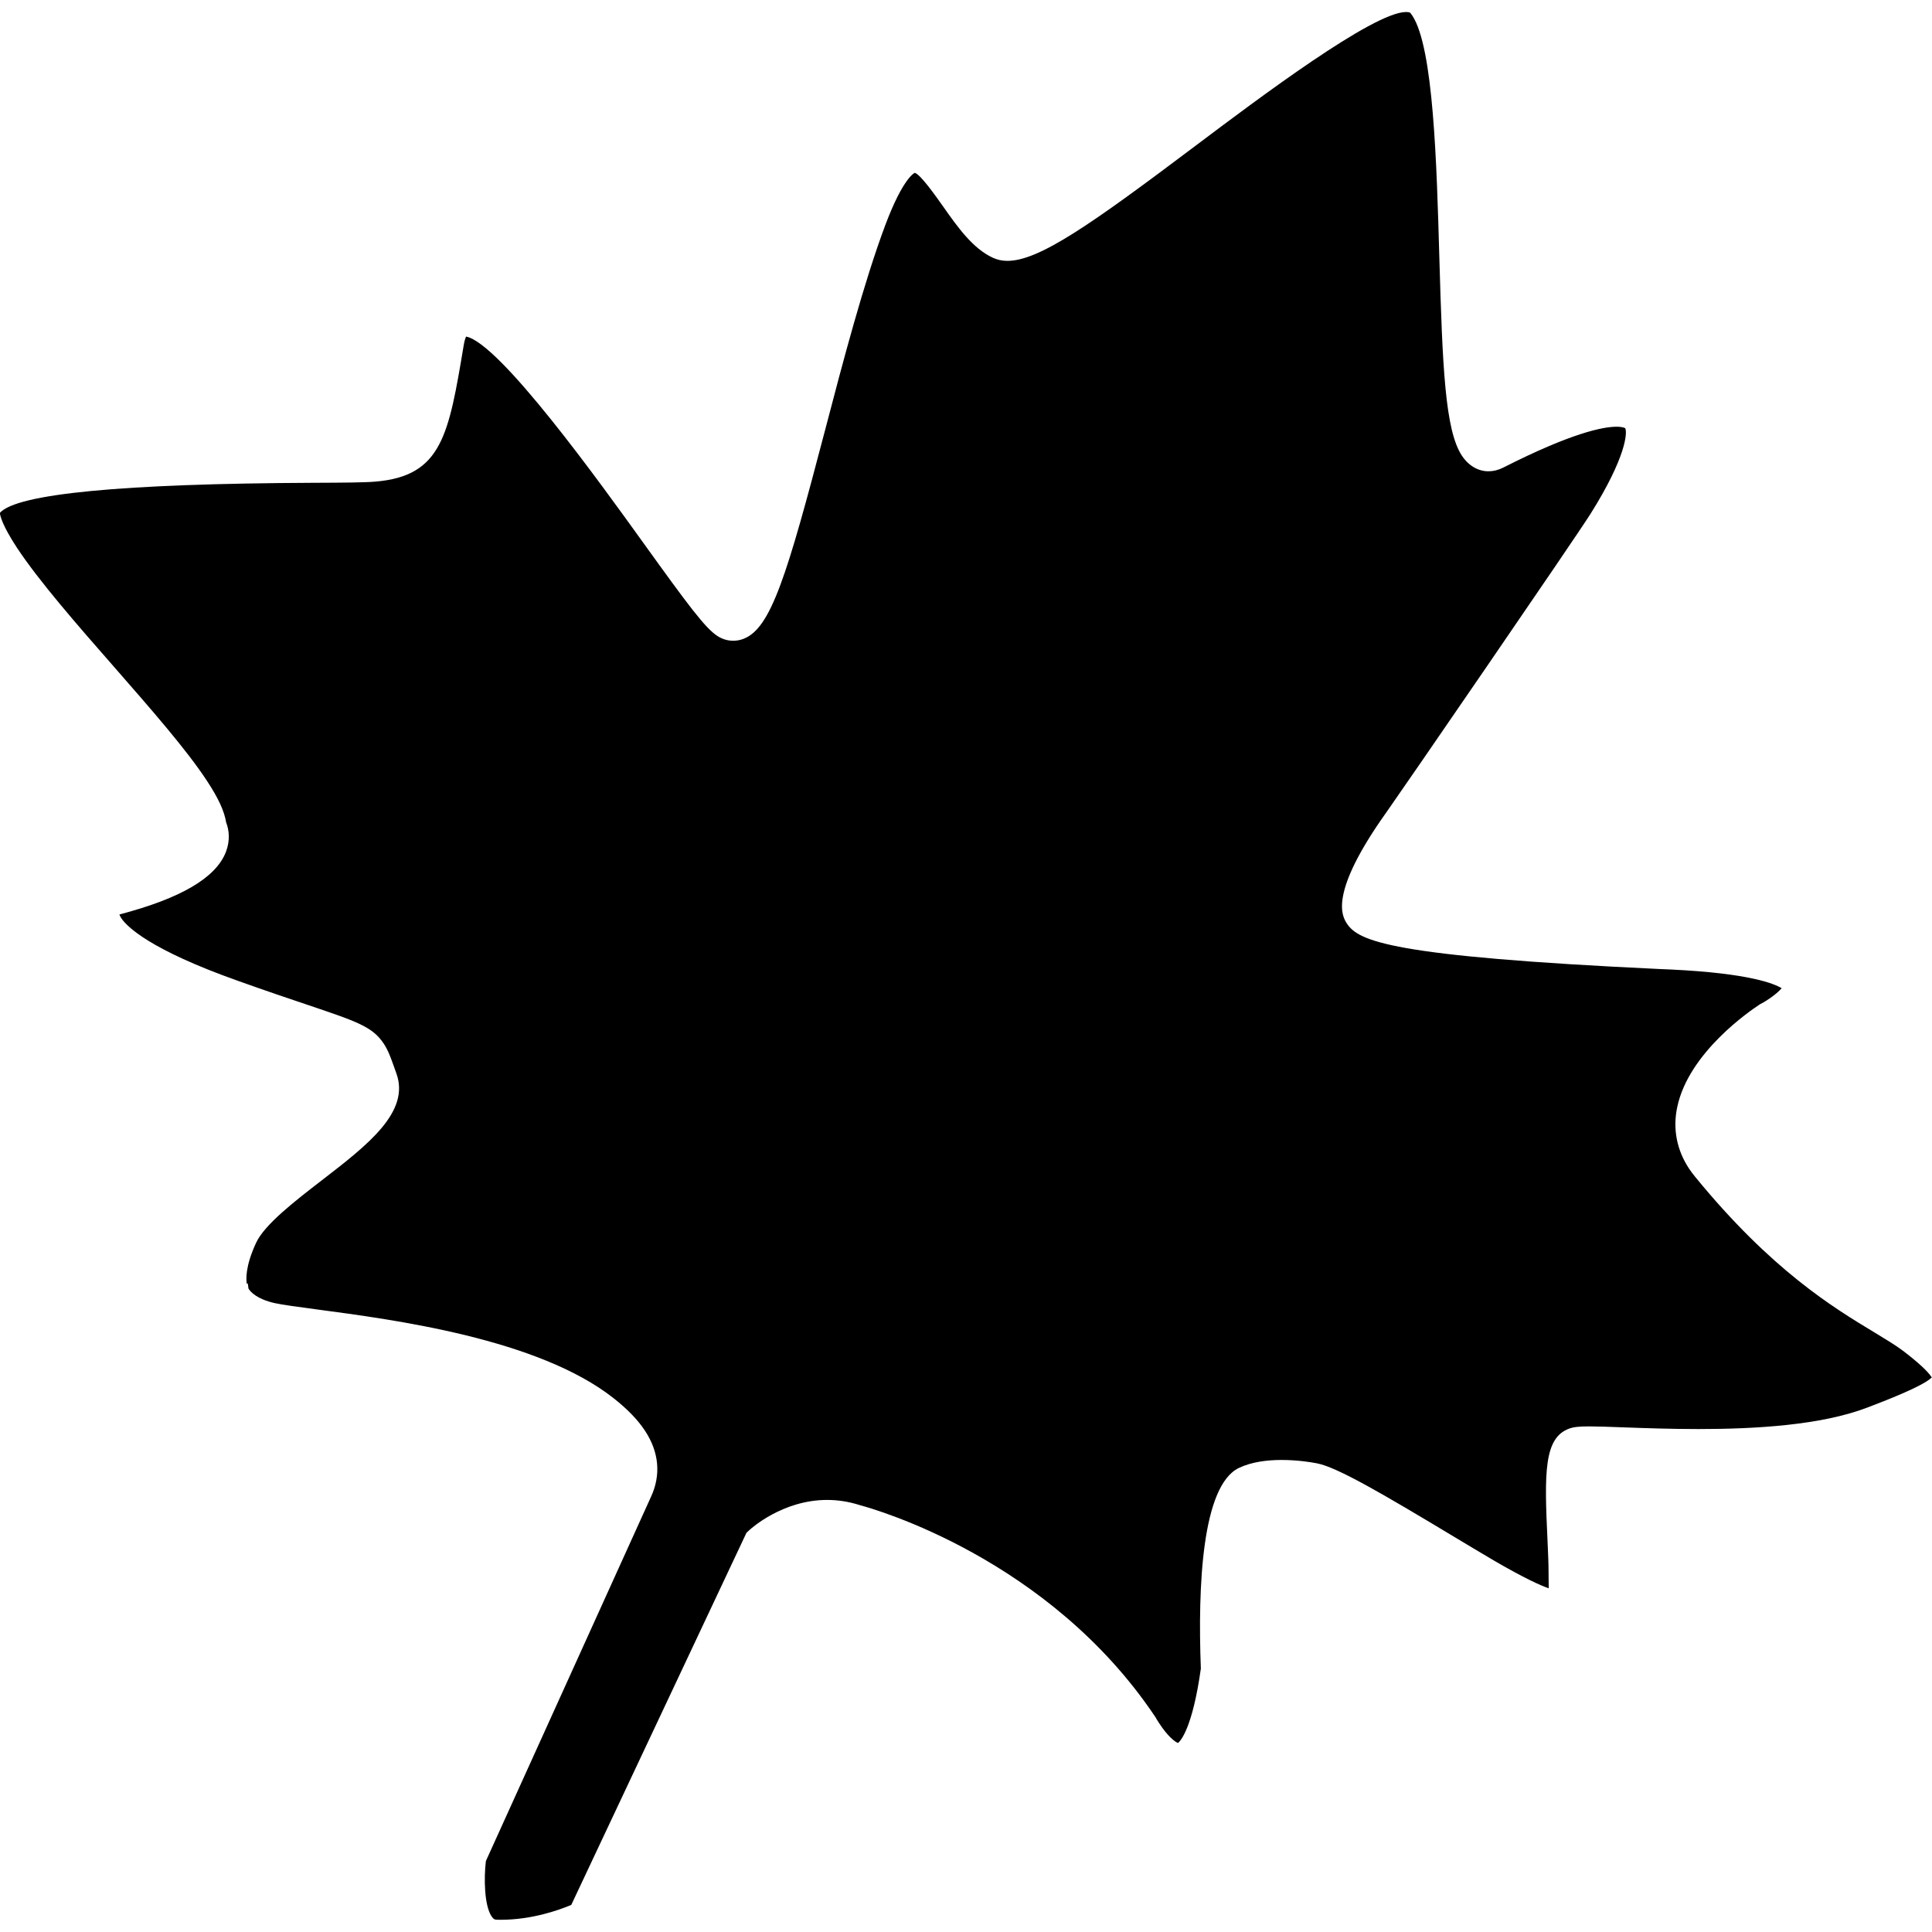 <?xml version="1.0" encoding="UTF-8" standalone="no"?>
<svg
   width="16"
   height="16"
   version="1"
   id="svg566"
   xmlns="http://www.w3.org/2000/svg"
   xmlns:svg="http://www.w3.org/2000/svg">
  <defs
     id="defs570" />
  <path
     d="m 16,11.41 c -9.74e-4,-0.002 -0.002,-0.004 -0.004,-0.006 -0.034,-0.051 -0.114,-0.124 -0.237,-0.218 -0.06,-0.045 -0.141,-0.094 -0.235,-0.151 -0.34,-0.205 -0.854,-0.516 -1.487,-1.291 -0.018,-0.022 -0.034,-0.044 -0.049,-0.066 -0.102,-0.154 -0.136,-0.33 -0.098,-0.509 0.095,-0.457 0.616,-0.806 0.675,-0.845 l 0.007,-0.005 0.007,-0.004 c 0.068,-0.035 0.143,-0.092 0.176,-0.131 -0.06,-0.037 -0.266,-0.124 -0.919,-0.155 l -0.094,-0.004 c -2.232,-0.105 -2.491,-0.231 -2.588,-0.377 -0.038,-0.06 -0.155,-0.245 0.329,-0.923 0.115,-0.162 1.548,-2.247 1.688,-2.468 0.298,-0.474 0.307,-0.678 0.288,-0.711 -5.56e-4,-4.31e-4 -0.018,-0.012 -0.072,-0.012 -0.109,0 -0.368,0.049 -0.939,0.339 -0.04,0.02 -0.081,0.03 -0.121,0.03 -0.085,0 -0.164,-0.045 -0.22,-0.129 -0.14,-0.212 -0.161,-0.736 -0.187,-1.642 -0.022,-0.774 -0.048,-1.737 -0.224,-2.003 -0.01,-0.015 -0.017,-0.022 -0.018,-0.024 -1.39e-4,-4.04e-4 -4.17e-4,-6.27e-4 -1.07e-4,-6.27e-4 v 0 c -0.009,-0.003 -0.021,-0.005 -0.033,-0.005 -0.272,0 -1.222,0.715 -1.743,1.107 -0.871,0.656 -1.297,0.954 -1.559,0.954 -0.045,0 -0.084,-0.009 -0.121,-0.026 -0.166,-0.077 -0.291,-0.253 -0.411,-0.424 -0.066,-0.093 -0.188,-0.266 -0.235,-0.279 -9.74e-4,2.22e-4 -0.095,0.036 -0.244,0.432 -0.178,0.475 -0.349,1.125 -0.499,1.699 -0.317,1.209 -0.448,1.64 -0.675,1.728 -0.028,0.011 -0.057,0.016 -0.086,0.016 -0.045,0 -0.09,-0.013 -0.13,-0.039 -0.102,-0.066 -0.241,-0.253 -0.615,-0.773 -0.359,-0.499 -1.189,-1.654 -1.467,-1.707 -0.006,0.013 -0.014,0.036 -0.02,0.074 -0.124,0.741 -0.18,1.08 -0.729,1.127 -0.088,0.008 -0.27,0.009 -0.521,0.01 -1.58,0.007 -2.451,0.091 -2.591,0.249 0.002,0.025 0.021,0.105 0.141,0.288 0.183,0.277 0.499,0.639 0.806,0.989 0.306,0.35 0.596,0.681 0.766,0.939 0.095,0.144 0.146,0.253 0.161,0.348 0.025,0.063 0.034,0.15 -0.002,0.244 -0.083,0.214 -0.372,0.384 -0.882,0.518 0.002,0.006 0.006,0.016 0.015,0.03 0.046,0.069 0.232,0.259 0.968,0.52 0.241,0.086 0.428,0.149 0.574,0.198 0.415,0.14 0.54,0.182 0.633,0.323 0.036,0.055 0.056,0.112 0.082,0.184 l 0.021,0.059 c 0.118,0.321 -0.238,0.595 -0.615,0.886 -0.223,0.172 -0.476,0.367 -0.546,0.519 -0.091,0.196 -0.083,0.304 -0.077,0.34 l 0.008,-0.004 0.006,0.043 c 8.35e-4,0.002 0.002,0.003 0.003,0.005 0.016,0.024 0.068,0.082 0.212,0.115 0.066,0.015 0.199,0.032 0.353,0.053 0.64,0.085 1.832,0.242 2.457,0.736 0.115,0.091 0.2,0.179 0.259,0.269 0.116,0.176 0.133,0.365 0.05,0.545 l -1.368,3.018 c -0.017,0.14 -0.014,0.366 0.047,0.458 0.016,0.024 0.027,0.028 0.048,0.028 0.009,1.39e-4 0.019,4.17e-4 0.028,4.17e-4 0.26,0 0.486,-0.082 0.584,-0.123 l 1.451,-3.082 0.025,-0.023 c 0.013,-0.012 0.274,-0.249 0.643,-0.249 0.086,0 0.178,0.013 0.274,0.044 0.12,0.032 1.561,0.44 2.439,1.746 l 0.005,0.007 0.004,0.007 c 0.001,0.003 0.012,0.021 0.029,0.047 0.07,0.107 0.13,0.153 0.155,0.162 0.022,-0.018 0.12,-0.125 0.189,-0.616 -0.026,-0.681 0.009,-1.514 0.315,-1.662 0.107,-0.051 0.237,-0.066 0.354,-0.066 0.129,0 0.243,0.018 0.293,0.028 0.168,0.032 0.551,0.257 1.115,0.596 0.132,0.079 0.255,0.153 0.357,0.213 0.247,0.143 0.378,0.202 0.447,0.226 -1.06e-4,-0.016 -4.18e-4,-0.032 -5.57e-4,-0.046 -5.57e-4,-0.025 -9.74e-4,-0.051 -8.35e-4,-0.078 4.18e-4,-0.071 -0.004,-0.172 -0.009,-0.279 -0.026,-0.551 -0.03,-0.842 0.178,-0.919 0.037,-0.014 0.081,-0.019 0.166,-0.019 0.066,0 0.156,0.003 0.287,0.008 0.168,0.006 0.385,0.014 0.62,0.014 0.471,0 1.016,-0.032 1.395,-0.177 0.142,-0.054 0.463,-0.177 0.536,-0.25"
     style="fill:#000000;fill-opacity:1;fill-rule:nonzero;stroke:none;stroke-width:0.027"
     id="path46" />
</svg>
